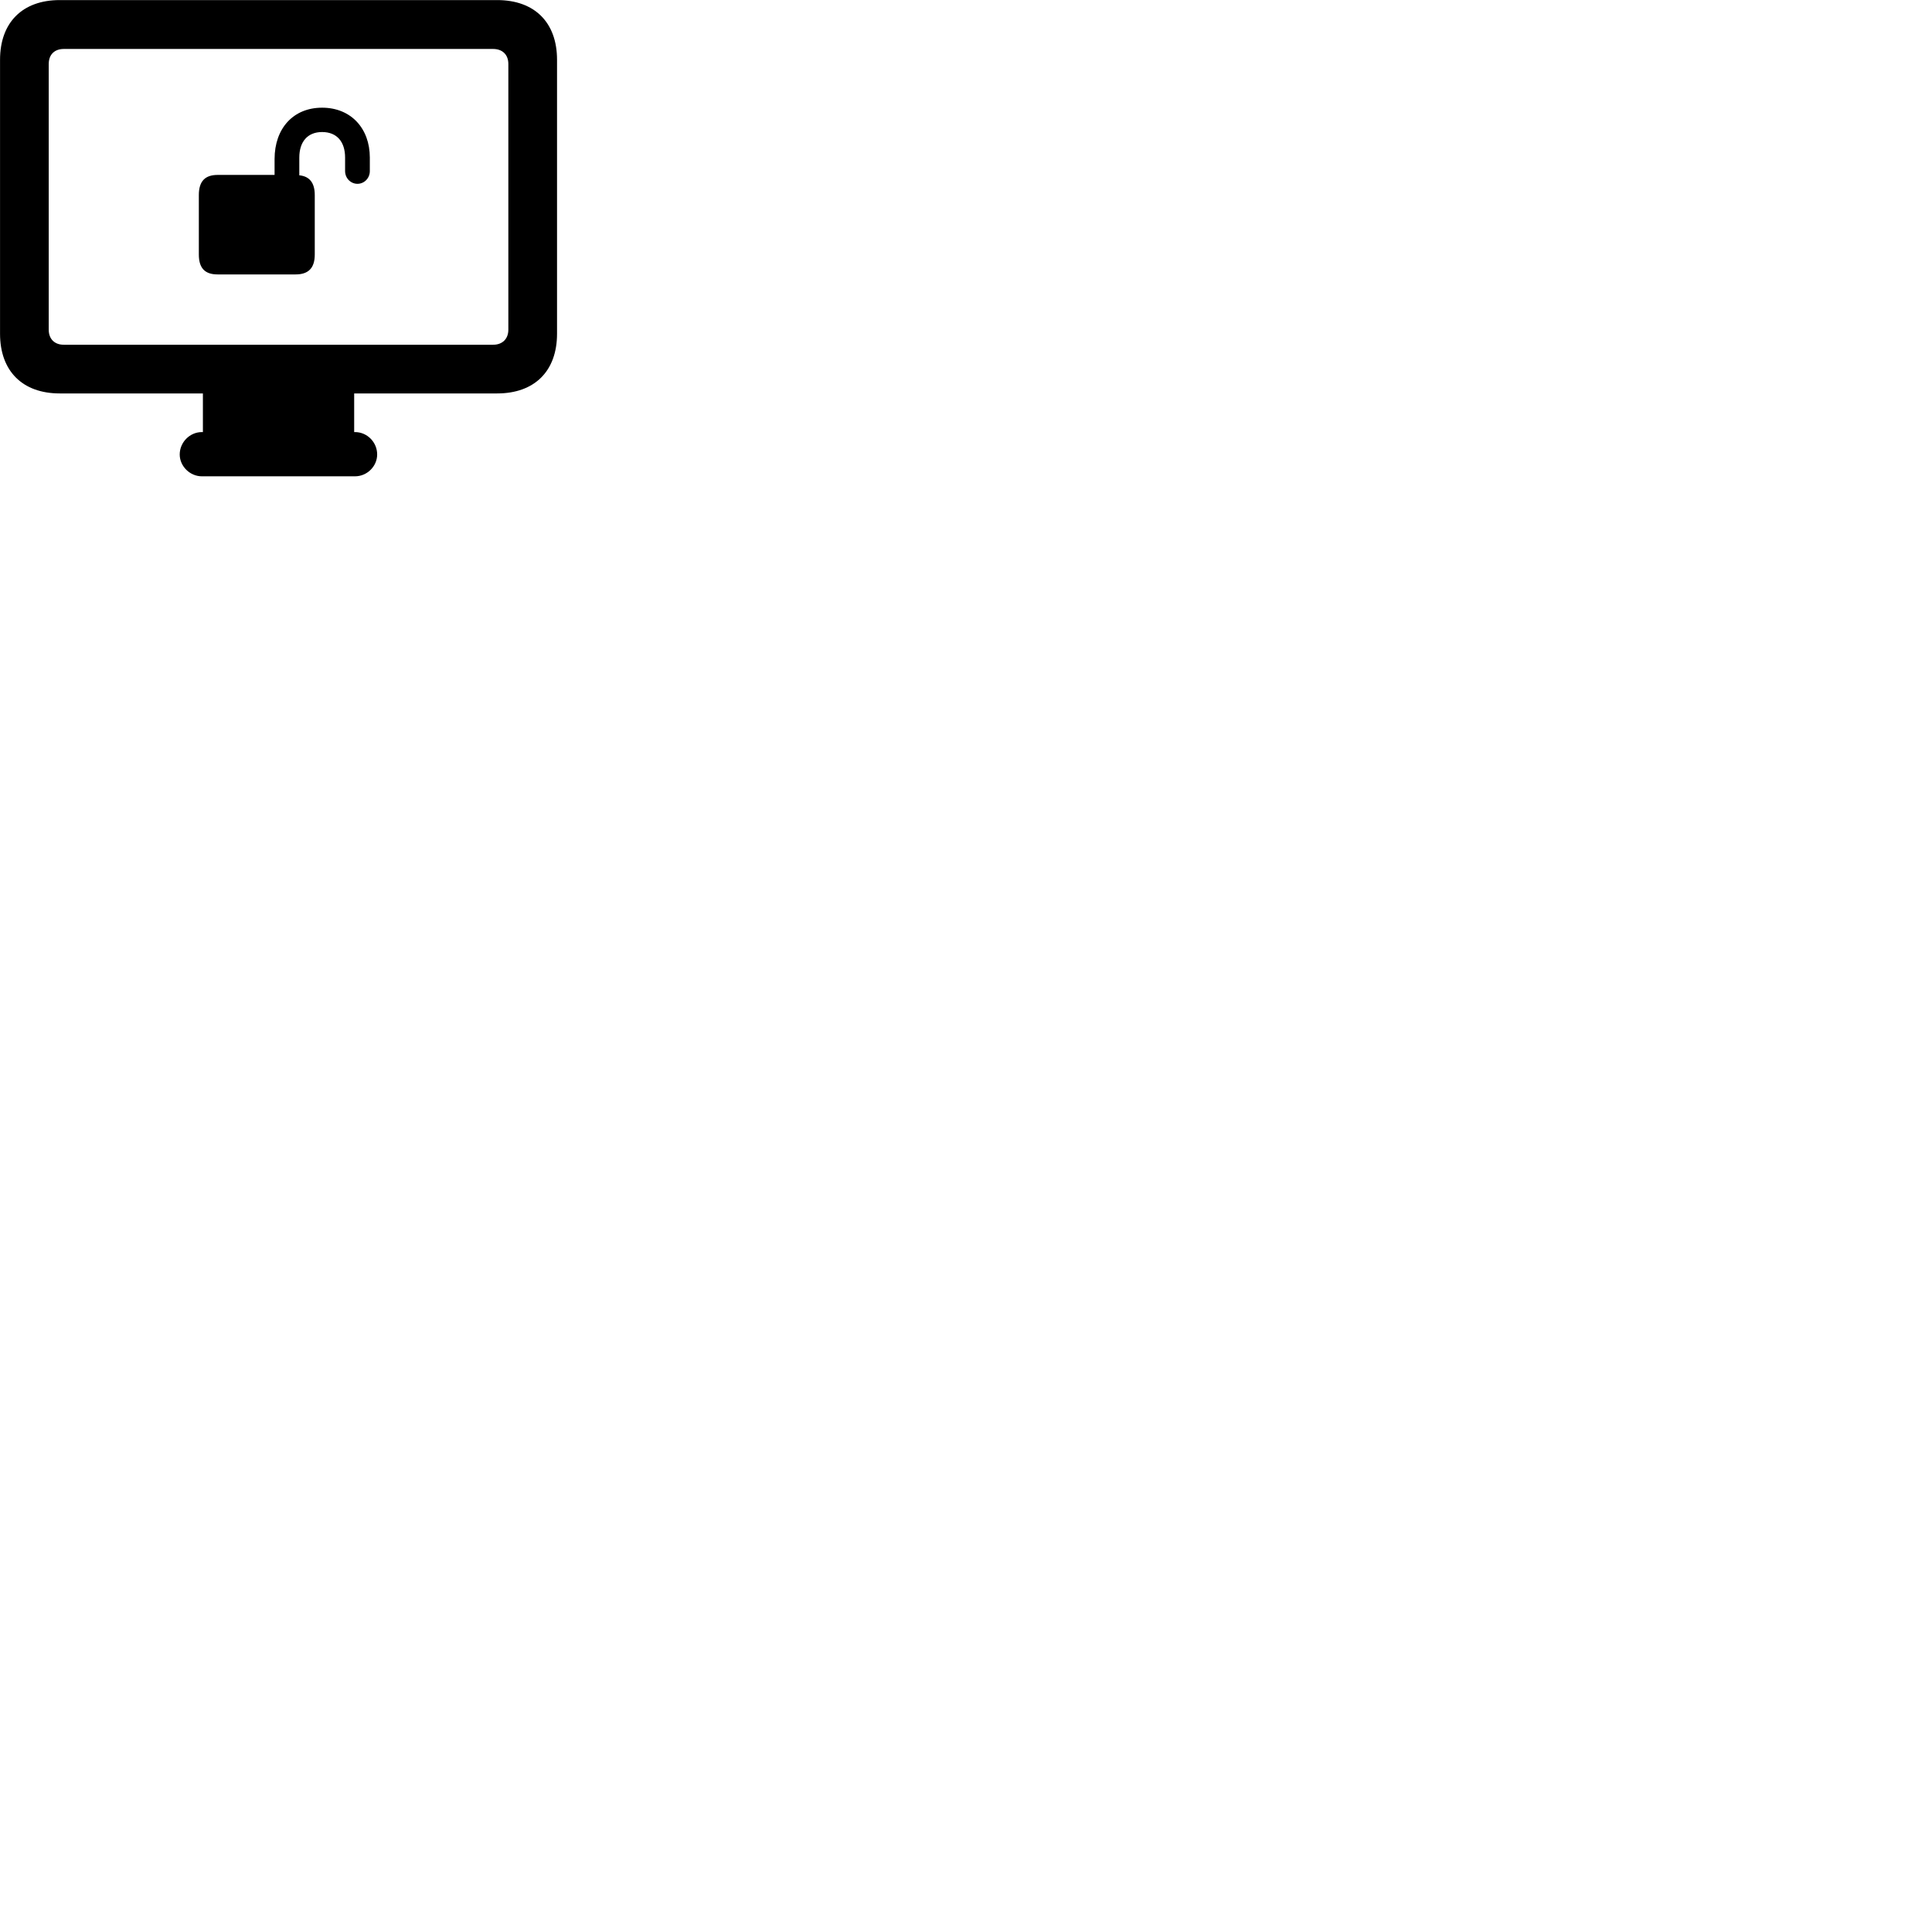 
        <svg xmlns="http://www.w3.org/2000/svg" viewBox="0 0 100 100">
            <path d="M3.092 20.364H10.502V22.364H10.452C9.822 22.364 9.302 22.894 9.302 23.524C9.302 24.124 9.822 24.654 10.452 24.654H18.372C19.012 24.654 19.522 24.124 19.522 23.524C19.522 22.894 19.012 22.364 18.372 22.364H18.332V20.364H25.732C27.672 20.364 28.832 19.204 28.832 17.274V3.094C28.832 1.164 27.672 0.004 25.732 0.004H3.092C1.162 0.004 0.002 1.164 0.002 3.094V17.274C0.002 19.204 1.162 20.364 3.092 20.364ZM3.302 17.844C2.822 17.844 2.522 17.544 2.522 17.064V3.314C2.522 2.824 2.822 2.534 3.302 2.534H25.522C26.002 2.534 26.312 2.824 26.312 3.314V17.064C26.312 17.544 26.002 17.844 25.522 17.844ZM10.292 13.174C10.292 13.874 10.602 14.204 11.262 14.204H15.302C15.962 14.204 16.292 13.874 16.292 13.174V10.094C16.292 9.464 16.022 9.124 15.492 9.074V8.154C15.492 7.344 15.912 6.834 16.672 6.834C17.442 6.834 17.862 7.344 17.862 8.154V8.854C17.862 9.224 18.152 9.514 18.502 9.514C18.852 9.514 19.142 9.224 19.142 8.854V8.154C19.142 6.654 18.172 5.574 16.672 5.574C15.172 5.574 14.212 6.654 14.212 8.234V9.054H11.262C10.602 9.054 10.292 9.394 10.292 10.094Z" />
        </svg>
    